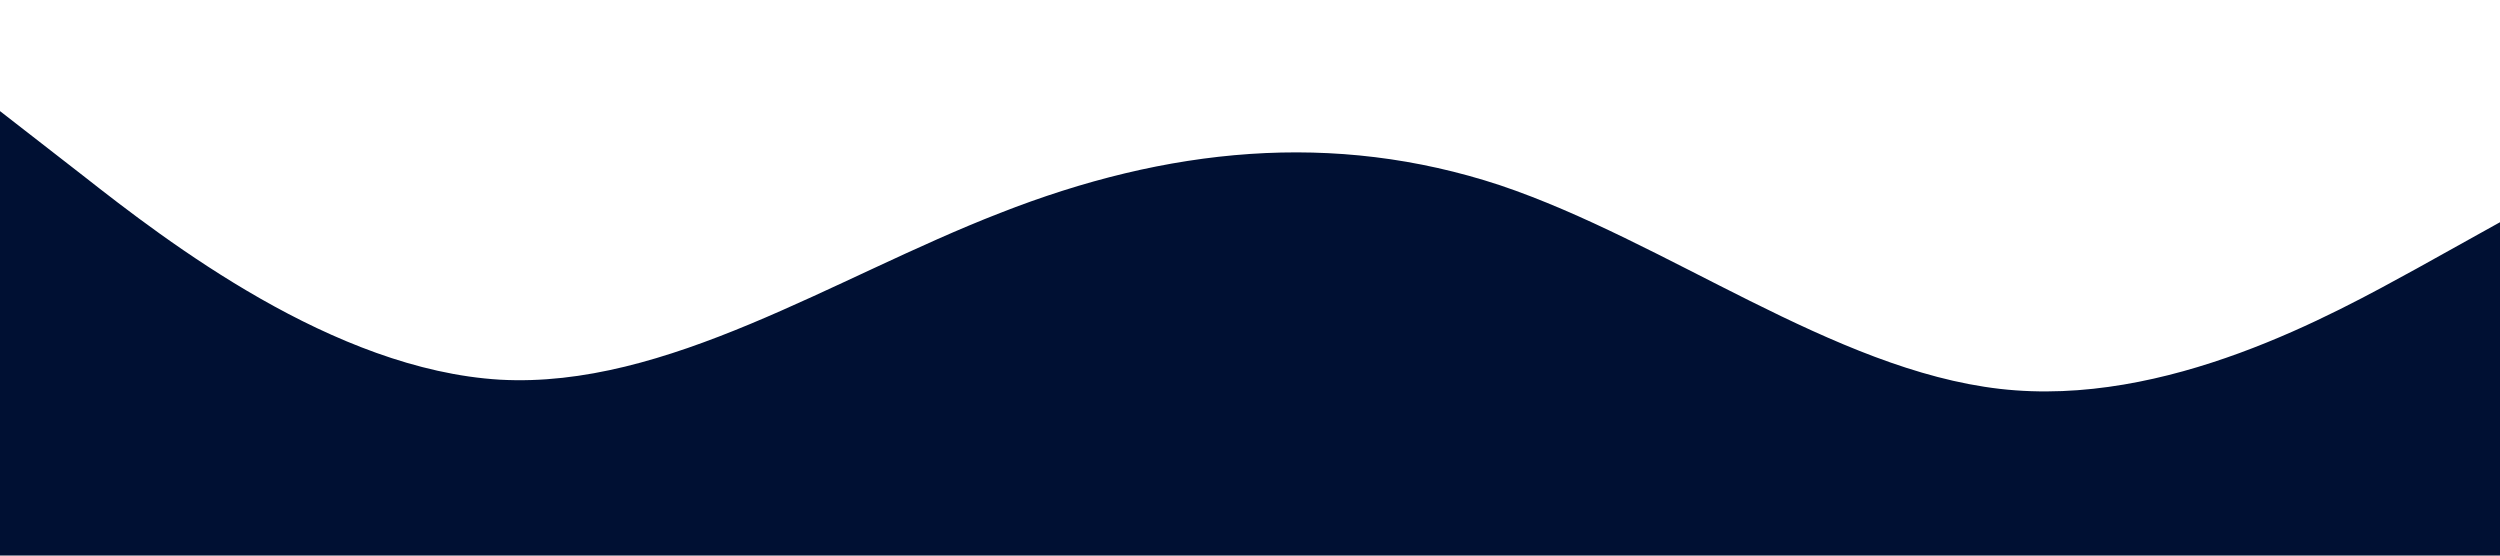 <?xml version="1.0" standalone="no"?><svg xmlns="http://www.w3.org/2000/svg" viewBox="0 0 1440 320"><path fill="#001033" fill-opacity="1" d="M0,64L48,101.3C96,139,192,213,288,218.7C384,224,480,160,576,122.7C672,85,768,75,864,106.7C960,139,1056,213,1152,224C1248,235,1344,181,1392,154.7L1440,128L1440,320L1392,320C1344,320,1248,320,1152,320C1056,320,960,320,864,320C768,320,672,320,576,320C480,320,384,320,288,320C192,320,96,320,48,320L0,320Z"></path></svg>